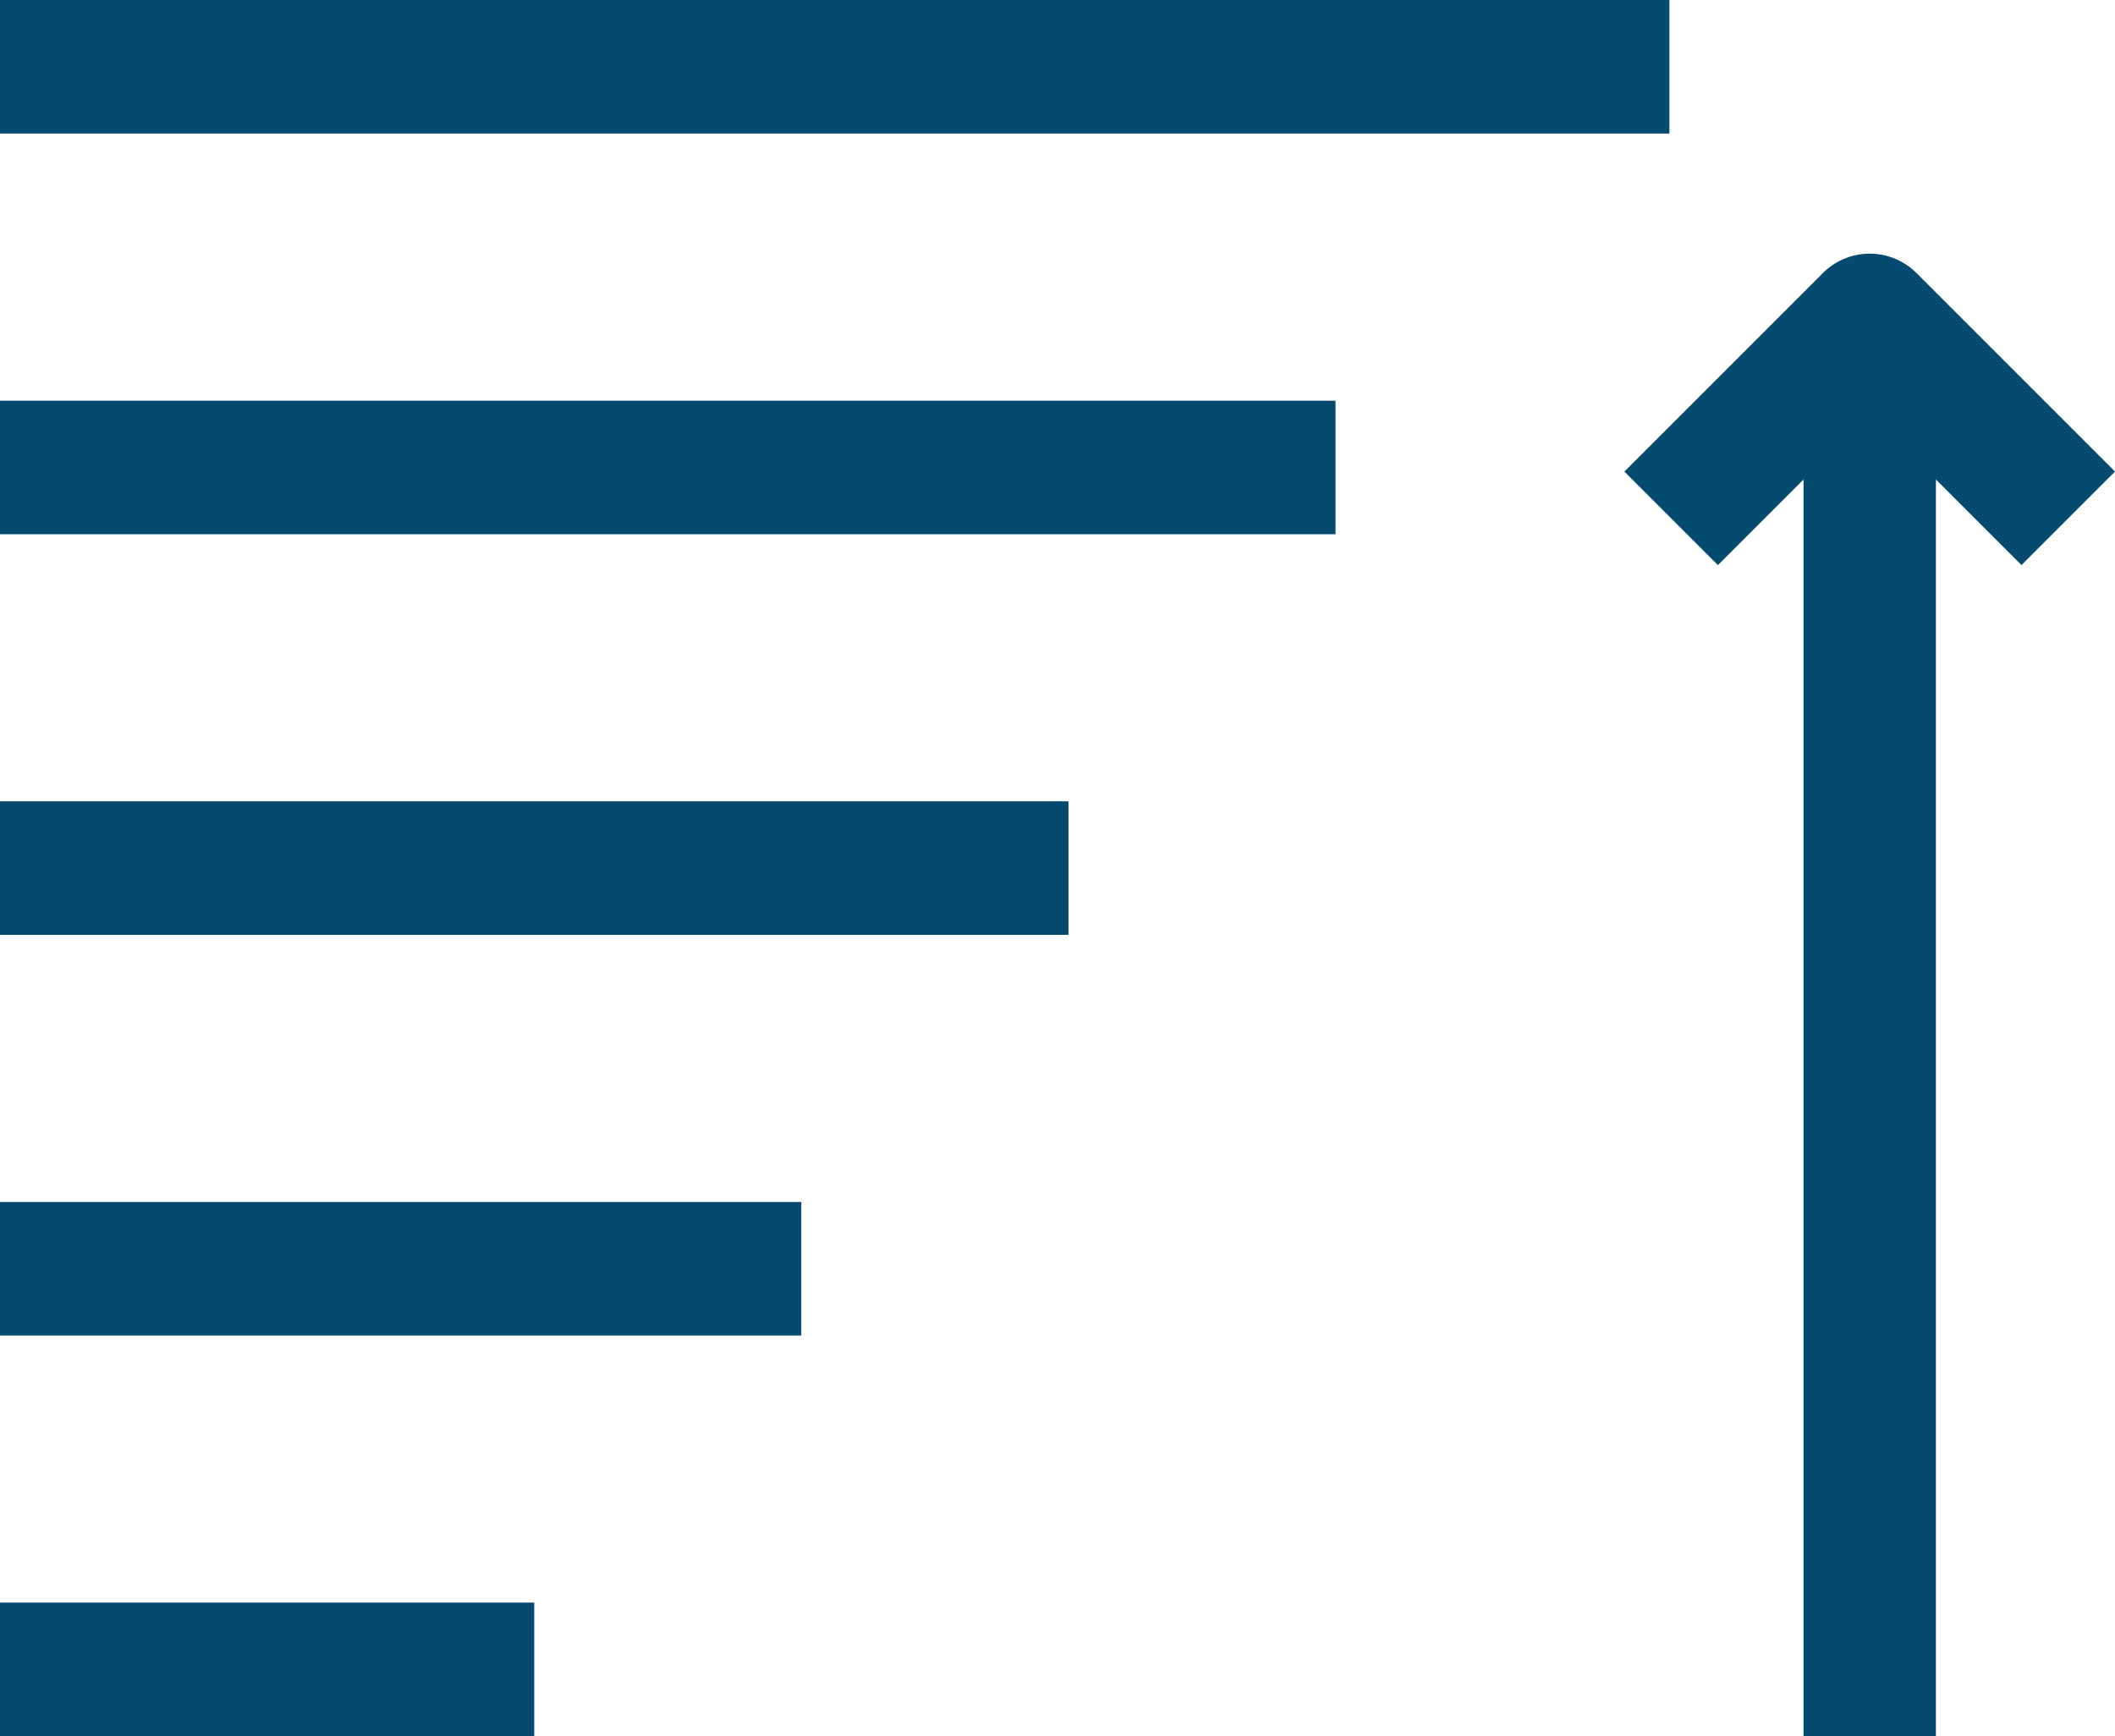 <svg xmlns="http://www.w3.org/2000/svg" xmlns:xlink="http://www.w3.org/1999/xlink" width="22" height="18.06" viewBox="0 0 22 18.06"><defs><style>.a{fill:none;}.b{clip-path:url(#a);}.c{fill:#054a6f;}</style><clipPath id="a"><rect class="a" width="22" height="18.06"/></clipPath></defs><g class="b"><rect class="c" width="17.365" height="1.389"/><rect class="c" width="13.892" height="1.389" transform="translate(0 4.168)"/><rect class="c" width="11.114" height="1.389" transform="translate(0 8.335)"/><rect class="c" width="8.335" height="1.389" transform="translate(0 12.503)"/><rect class="c" width="5.557" height="1.389" transform="translate(0 16.67)"/><path class="c" d="M533.807,433.478l-2.065,2.065.973.973.89-.89V448.7h1.377V435.626l.89.89.973-.973-2.065-2.065A.688.688,0,0,0,533.807,433.478Z" transform="translate(-514.845 -430.638)"/></g></svg>